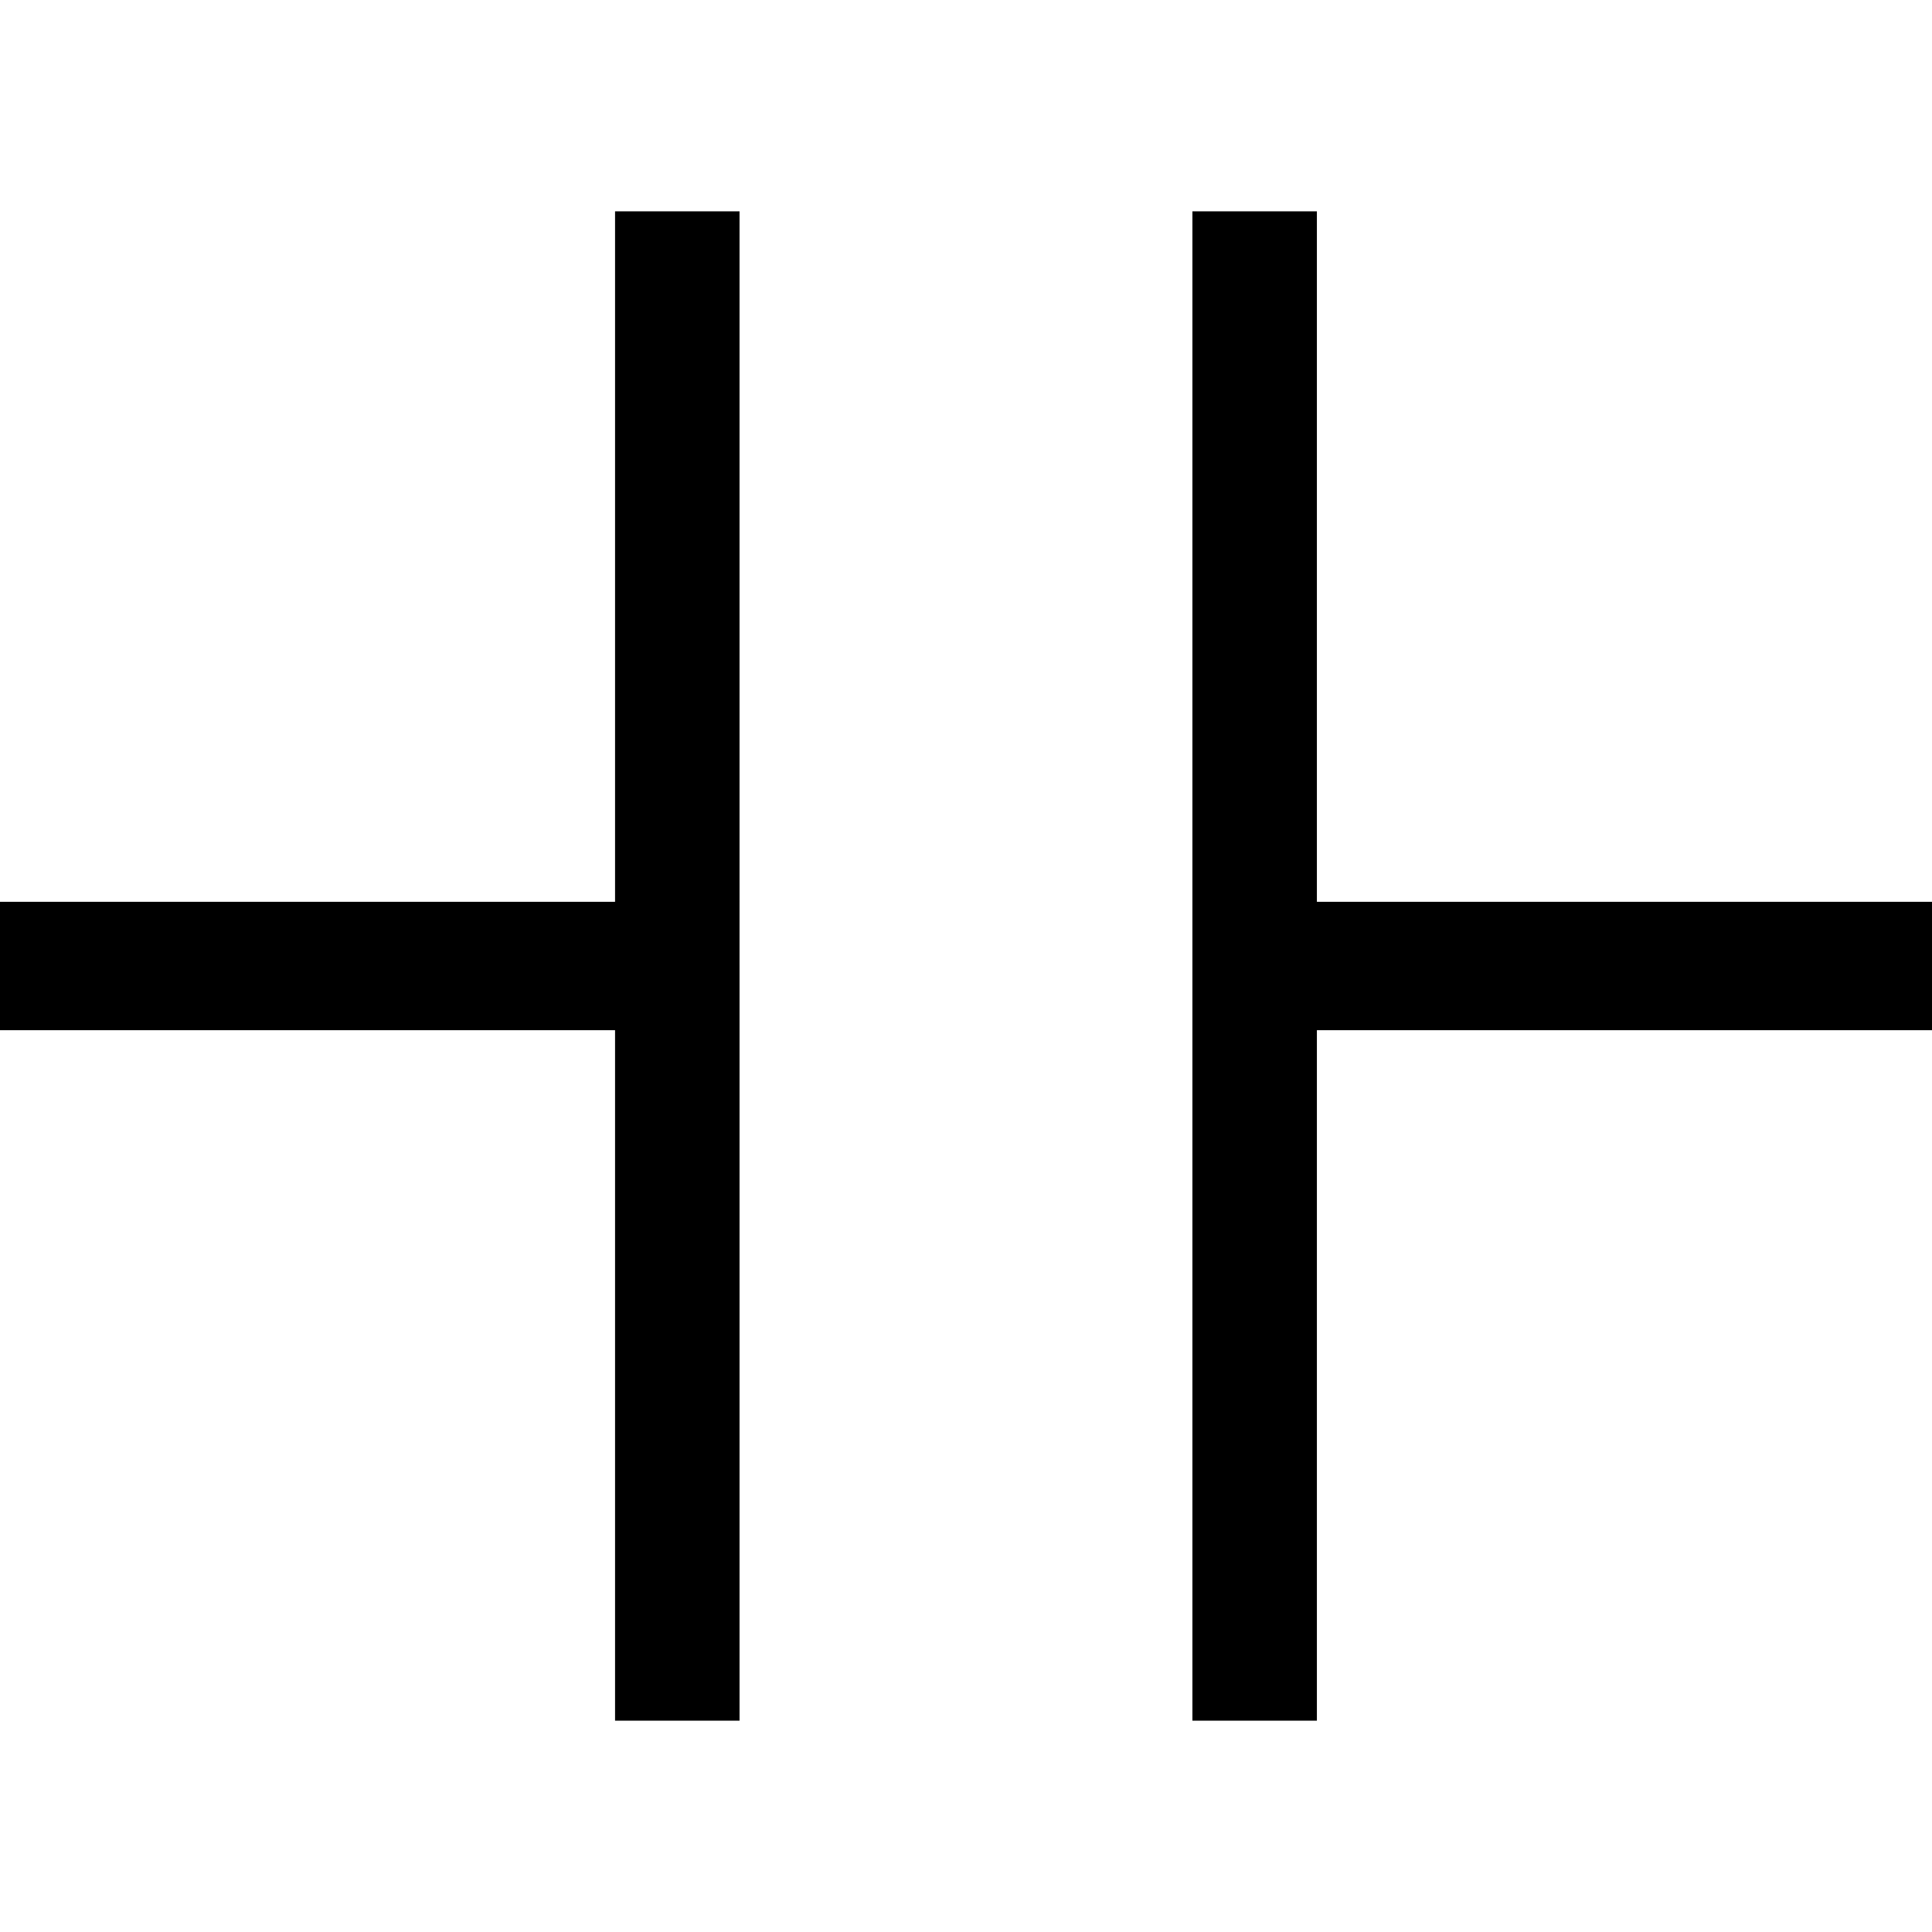 <?xml version="1.0" encoding="UTF-8" standalone="no"?>

<!--
SPDX-FileCopyrightText: 2022 Pepijn de Vos

SPDX-License-Identifier: CC-BY-NC-SA-4.0
-->

<svg
   width="37"
   height="37"
   viewBox="0 0 37 37"
   version="1.1"
   id="svg4"
   xmlns="http://www.w3.org/2000/svg"
   xmlns:svg="http://www.w3.org/2000/svg">
  <defs
     id="defs8" />
  <path
     style="stroke-width:0.072"
     d="M 11.779,26.341 V 19.729 H 5.89 0 V 18.5 17.271 H 5.89 11.779 V 10.659 4.047 h 1.192 1.192 V 18.5 32.953 H 12.972 11.779 Z M 22.836,18.5 V 4.047 h 1.192 1.192 v 6.612 6.612 H 31.11 37 V 18.5 19.729 h -5.89 -5.89 v 6.612 6.612 H 24.028 22.836 Z"
     id="path843" />
</svg>
